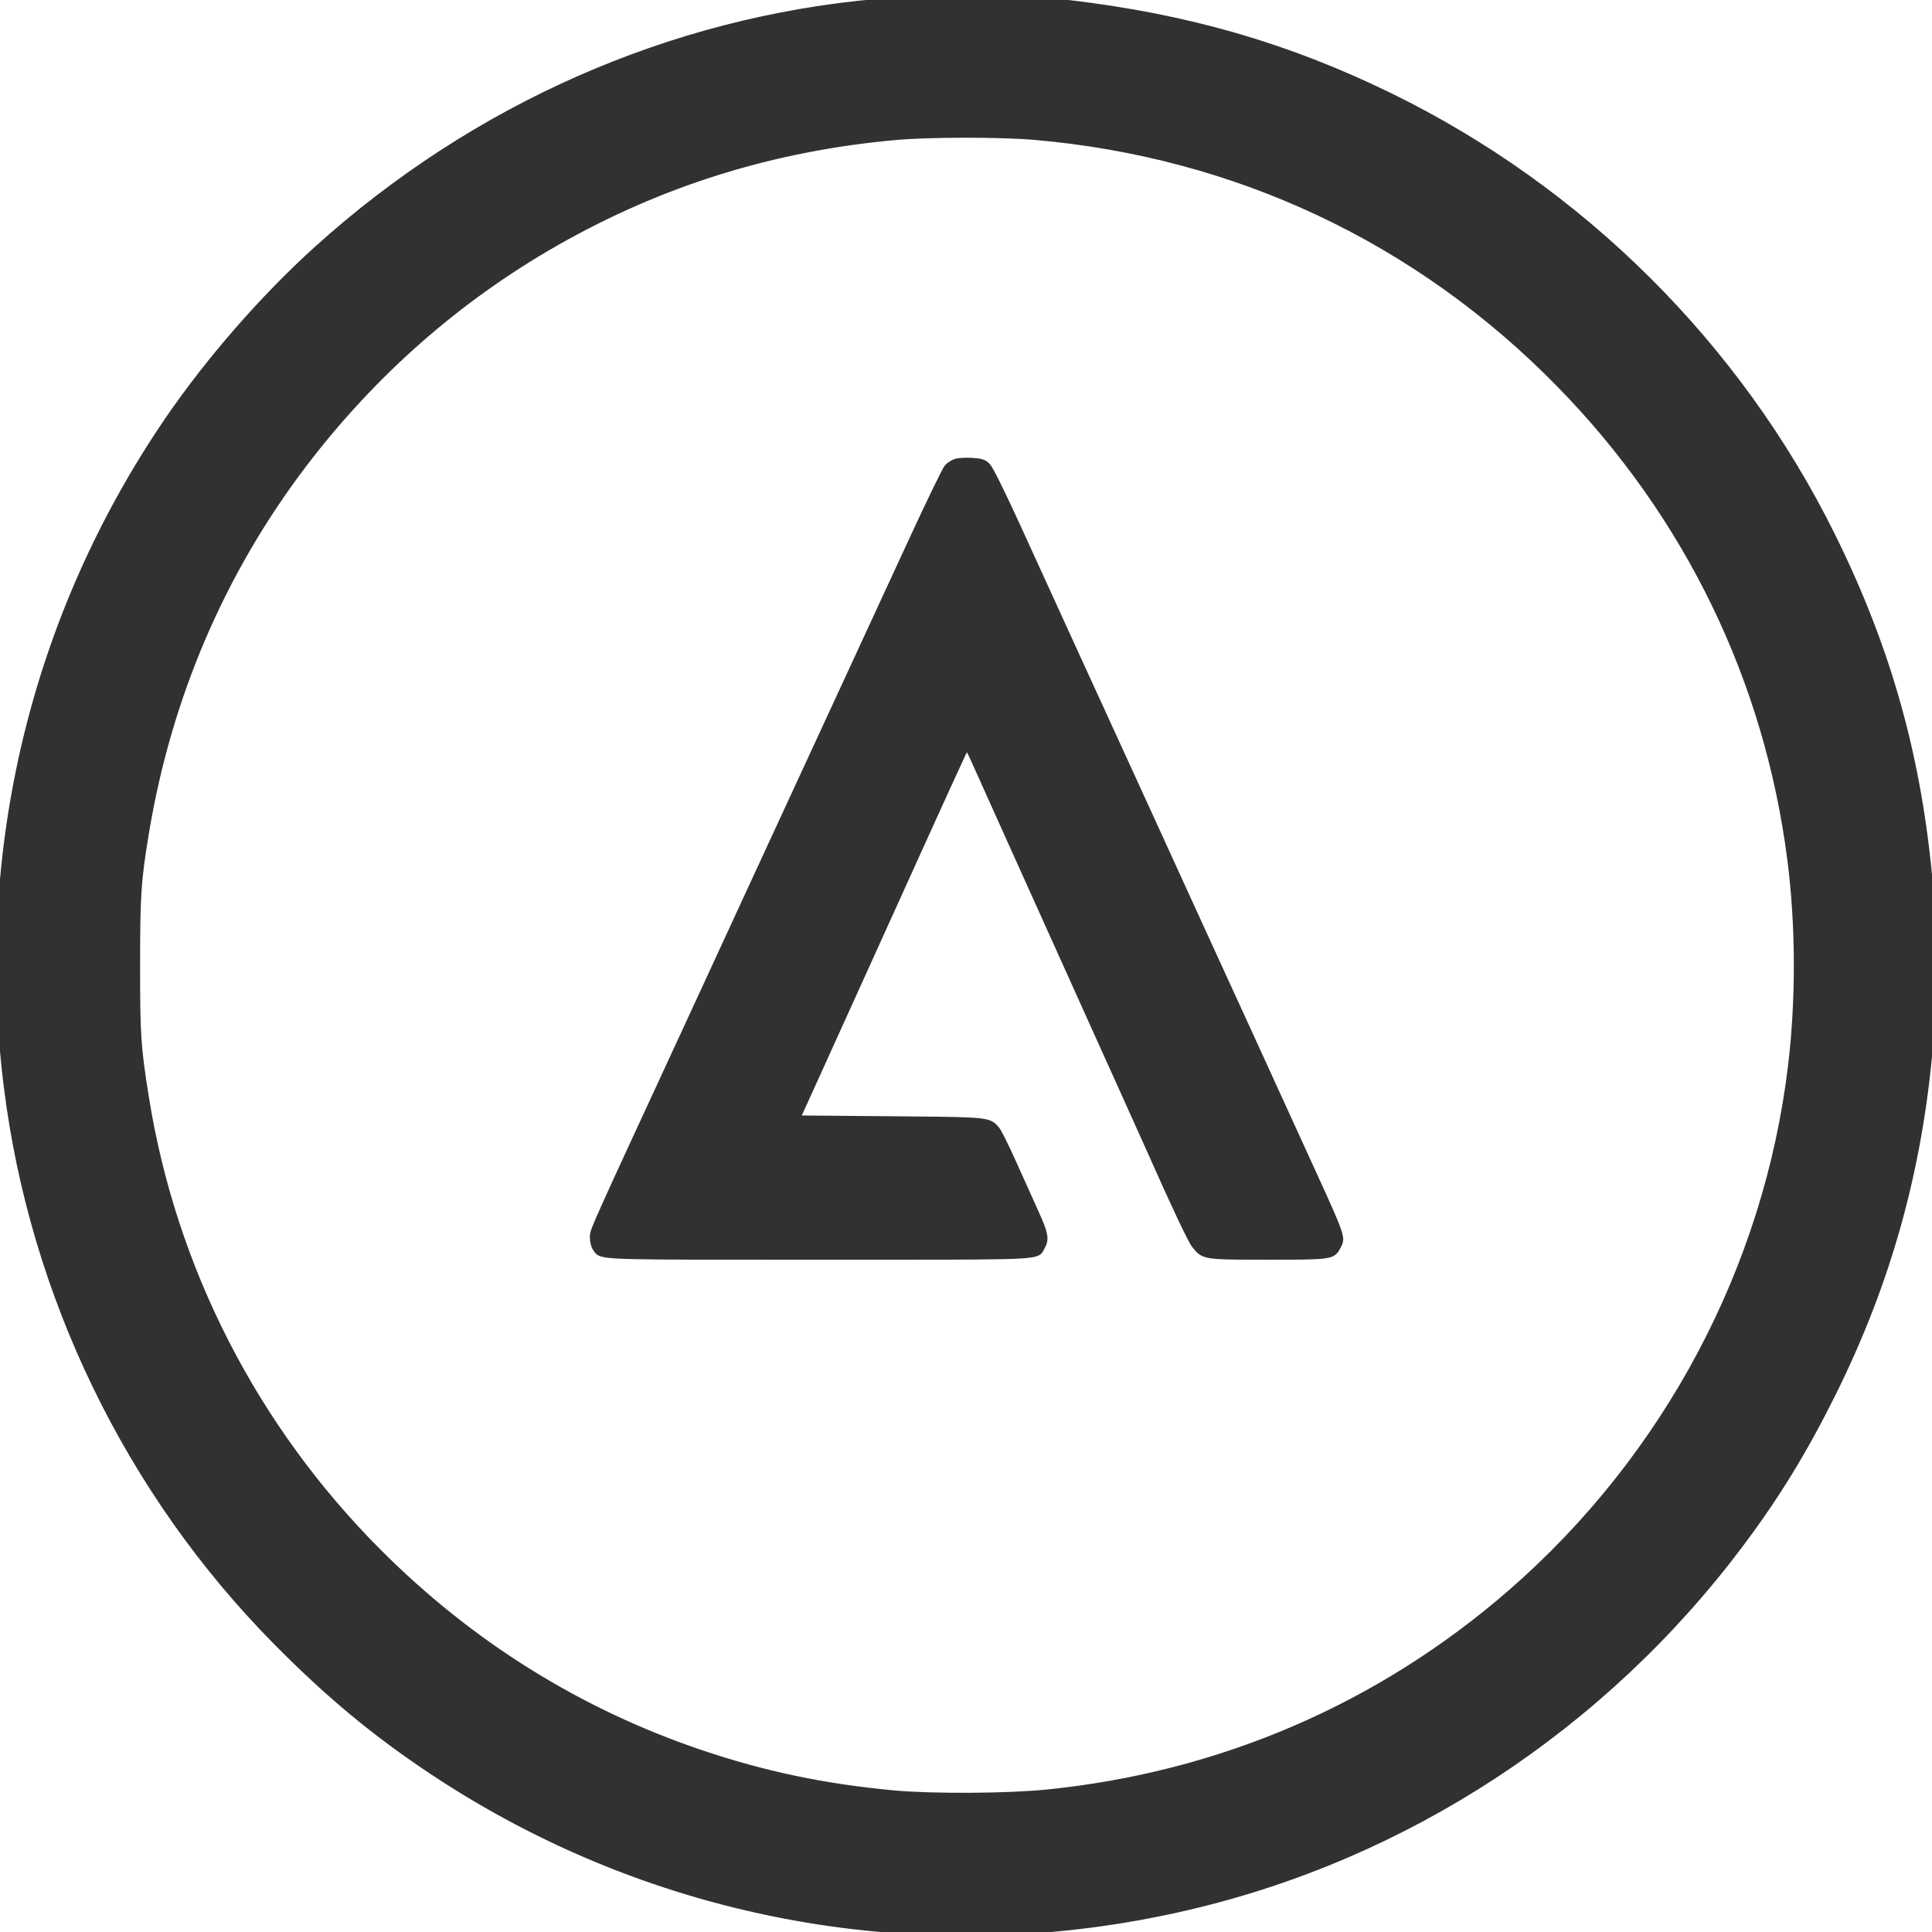 <svg width="256" height="256" viewBox="0 0 256 256" fill="none" xmlns="http://www.w3.org/2000/svg">
<path d="M119.693 0.04C119.29 0.084 117.783 0.223 116.344 0.348C88.966 2.738 62.93 14.216 42.015 33.117C34.962 39.491 27.683 47.841 22.3 55.731C4.598 81.682 -2.912 112.87 1.02 144.113C4.485 171.652 17.091 197.643 36.556 217.383C43.499 224.424 49.666 229.551 57.31 234.636C86.718 254.201 122.662 260.669 157.269 252.625C186.338 245.868 212.418 228.756 230.573 204.529C235.357 198.144 238.988 192.216 242.754 184.639C250.099 169.865 254.244 154.966 255.662 138.251C256.112 132.95 256.113 123.026 255.664 117.724C254.222 100.69 250.194 86.186 242.692 71.02C230.222 45.808 209.438 25.153 184.095 12.785C170.572 6.186 157.388 2.371 141.674 0.512C138.631 0.152 136.521 0.068 129.218 0.019C124.382 -0.013 120.096 -0.004 119.693 0.04ZM137.068 18.036C163.839 20.343 187.932 31.695 206.678 50.836C223.661 68.176 234.256 89.961 237.325 113.849C238.445 122.564 238.483 132.351 237.432 141.181C234.236 168.037 220.899 193.128 200.288 211.064C182.892 226.203 161.756 235.314 138.663 237.628C133.401 238.155 123.392 238.204 118.332 237.728C109.099 236.859 101.219 235.204 92.849 232.377C76.691 226.92 62.299 217.943 50.08 205.7C33.655 189.243 22.874 168.19 19.238 145.474C18.162 138.75 18.061 137.235 18.064 127.882C18.067 118.543 18.19 116.687 19.229 110.394C22.202 92.376 29.311 75.772 40.165 61.49C49.328 49.435 60.6 39.518 73.534 32.132C87.519 24.146 102.439 19.498 118.751 18.047C123.158 17.655 132.576 17.65 137.068 18.036ZM126.694 61.282C126.343 61.392 125.855 61.696 125.61 61.957C125.365 62.219 123.334 66.391 121.097 71.229C112.153 90.571 108.193 99.143 107.648 100.341C107.013 101.738 99.626 117.723 98.551 120.028C98.174 120.834 97.328 122.672 96.67 124.112C96.012 125.552 93.424 131.159 90.919 136.573C79.032 162.268 78.663 163.04 78.662 163.812C78.662 163.862 78.663 163.912 78.663 163.968C78.663 164.458 78.81 165.069 78.99 165.325C79.079 165.452 79.139 165.565 79.215 165.664C79.833 166.465 81.548 166.418 108.503 166.418C135.185 166.418 137.163 166.487 137.731 165.626C137.82 165.492 137.874 165.336 137.982 165.153C138.532 164.221 138.393 163.449 137.2 160.827C136.582 159.467 135.253 156.517 134.247 154.271C133.242 152.024 132.217 149.962 131.97 149.688C131.816 149.518 131.688 149.372 131.543 149.247C130.677 148.505 129.175 148.504 117.761 148.406L105.466 148.302L107.941 142.856C109.302 139.861 112.656 132.463 115.395 126.416C125.767 103.511 127.886 98.87 128.045 98.71C128.135 98.619 128.64 99.514 129.168 100.699C129.695 101.884 131.699 106.341 133.621 110.603C139.967 124.677 141.811 128.767 144.241 134.165C145.564 137.102 147.754 141.956 149.108 144.951C150.462 147.946 151.925 151.197 152.359 152.176C155.665 159.631 157.863 164.293 158.373 164.932C158.637 165.263 158.841 165.521 159.09 165.721C159.964 166.421 161.403 166.417 168.008 166.417C176.348 166.418 176.519 166.395 177.153 165.168C177.254 164.972 177.345 164.819 177.406 164.655C177.743 163.74 177.125 162.473 172.025 151.338C170.732 148.516 169.226 145.218 168.678 144.008C168.13 142.799 166.623 139.5 165.328 136.678C160.525 126.208 156.399 117.192 155.072 114.268C154.523 113.059 153.275 110.326 152.299 108.195C144.221 90.562 140.402 82.213 134.767 69.868C132.787 65.531 131.136 62.189 130.806 61.848C130.317 61.344 130.039 61.251 128.786 61.173C127.988 61.123 127.046 61.172 126.694 61.282Z" fill="#323031"/>
<path d="M119.693 0.04C119.29 0.084 117.783 0.223 116.344 0.348C88.966 2.738 62.93 14.216 42.015 33.117C34.962 39.491 27.683 47.841 22.3 55.731C4.598 81.682 -2.912 112.87 1.02 144.113C4.485 171.652 17.091 197.643 36.556 217.383C43.499 224.424 49.666 229.551 57.31 234.636C86.718 254.201 122.662 260.669 157.269 252.625C186.338 245.868 212.418 228.756 230.573 204.529C235.357 198.144 238.988 192.216 242.754 184.639C250.099 169.865 254.244 154.966 255.662 138.251C256.112 132.95 256.113 123.026 255.664 117.724C254.222 100.69 250.194 86.186 242.692 71.02C230.222 45.808 209.438 25.153 184.095 12.785C170.572 6.186 157.388 2.371 141.674 0.512C138.631 0.152 136.521 0.068 129.218 0.019C124.382 -0.013 120.096 -0.004 119.693 0.04ZM137.068 18.036C163.839 20.343 187.932 31.695 206.678 50.836C223.661 68.176 234.256 89.961 237.325 113.849C238.445 122.564 238.483 132.351 237.432 141.181C234.236 168.037 220.899 193.128 200.288 211.064C182.892 226.203 161.756 235.314 138.663 237.628C133.401 238.155 123.392 238.204 118.332 237.728C109.099 236.859 101.219 235.204 92.849 232.377C76.691 226.92 62.299 217.943 50.08 205.7C33.655 189.243 22.874 168.19 19.238 145.474C18.162 138.75 18.061 137.235 18.064 127.882C18.067 118.543 18.19 116.687 19.229 110.394C22.202 92.376 29.311 75.772 40.165 61.49C49.328 49.435 60.6 39.518 73.534 32.132C87.519 24.146 102.439 19.498 118.751 18.047C123.158 17.655 132.576 17.65 137.068 18.036ZM126.694 61.282C126.343 61.392 125.855 61.696 125.61 61.957C125.365 62.219 123.334 66.391 121.097 71.229C112.153 90.571 108.193 99.143 107.648 100.341C107.013 101.738 99.626 117.723 98.551 120.028C98.174 120.834 97.328 122.672 96.67 124.112C96.012 125.552 93.424 131.159 90.919 136.573C79.032 162.268 78.663 163.04 78.662 163.812C78.662 163.862 78.663 163.912 78.663 163.968C78.663 164.458 78.81 165.069 78.99 165.325C79.079 165.452 79.139 165.565 79.215 165.664C79.833 166.465 81.548 166.418 108.503 166.418C135.185 166.418 137.163 166.487 137.731 165.626C137.82 165.492 137.874 165.336 137.982 165.153C138.532 164.221 138.393 163.449 137.2 160.827C136.582 159.467 135.253 156.517 134.247 154.271C133.242 152.024 132.217 149.962 131.97 149.688C131.816 149.518 131.688 149.372 131.543 149.247C130.677 148.505 129.175 148.504 117.761 148.406L105.466 148.302L107.941 142.856C109.302 139.861 112.656 132.463 115.395 126.416C125.767 103.511 127.886 98.87 128.045 98.71C128.135 98.619 128.64 99.514 129.168 100.699C129.695 101.884 131.699 106.341 133.621 110.603C139.967 124.677 141.811 128.767 144.241 134.165C145.564 137.102 147.754 141.956 149.108 144.951C150.462 147.946 151.925 151.197 152.359 152.176C155.665 159.631 157.863 164.293 158.373 164.932C158.637 165.263 158.841 165.521 159.09 165.721C159.964 166.421 161.403 166.417 168.008 166.417C176.348 166.418 176.519 166.395 177.153 165.168C177.254 164.972 177.345 164.819 177.406 164.655C177.743 163.74 177.125 162.473 172.025 151.338C170.732 148.516 169.226 145.218 168.678 144.008C168.13 142.799 166.623 139.5 165.328 136.678C160.525 126.208 156.399 117.192 155.072 114.268C154.523 113.059 153.275 110.326 152.299 108.195C144.221 90.562 140.402 82.213 134.767 69.868C132.787 65.531 131.136 62.189 130.806 61.848C130.317 61.344 130.039 61.251 128.786 61.173C127.988 61.123 127.046 61.172 126.694 61.282Z" stroke="#323031"/>
</svg>
